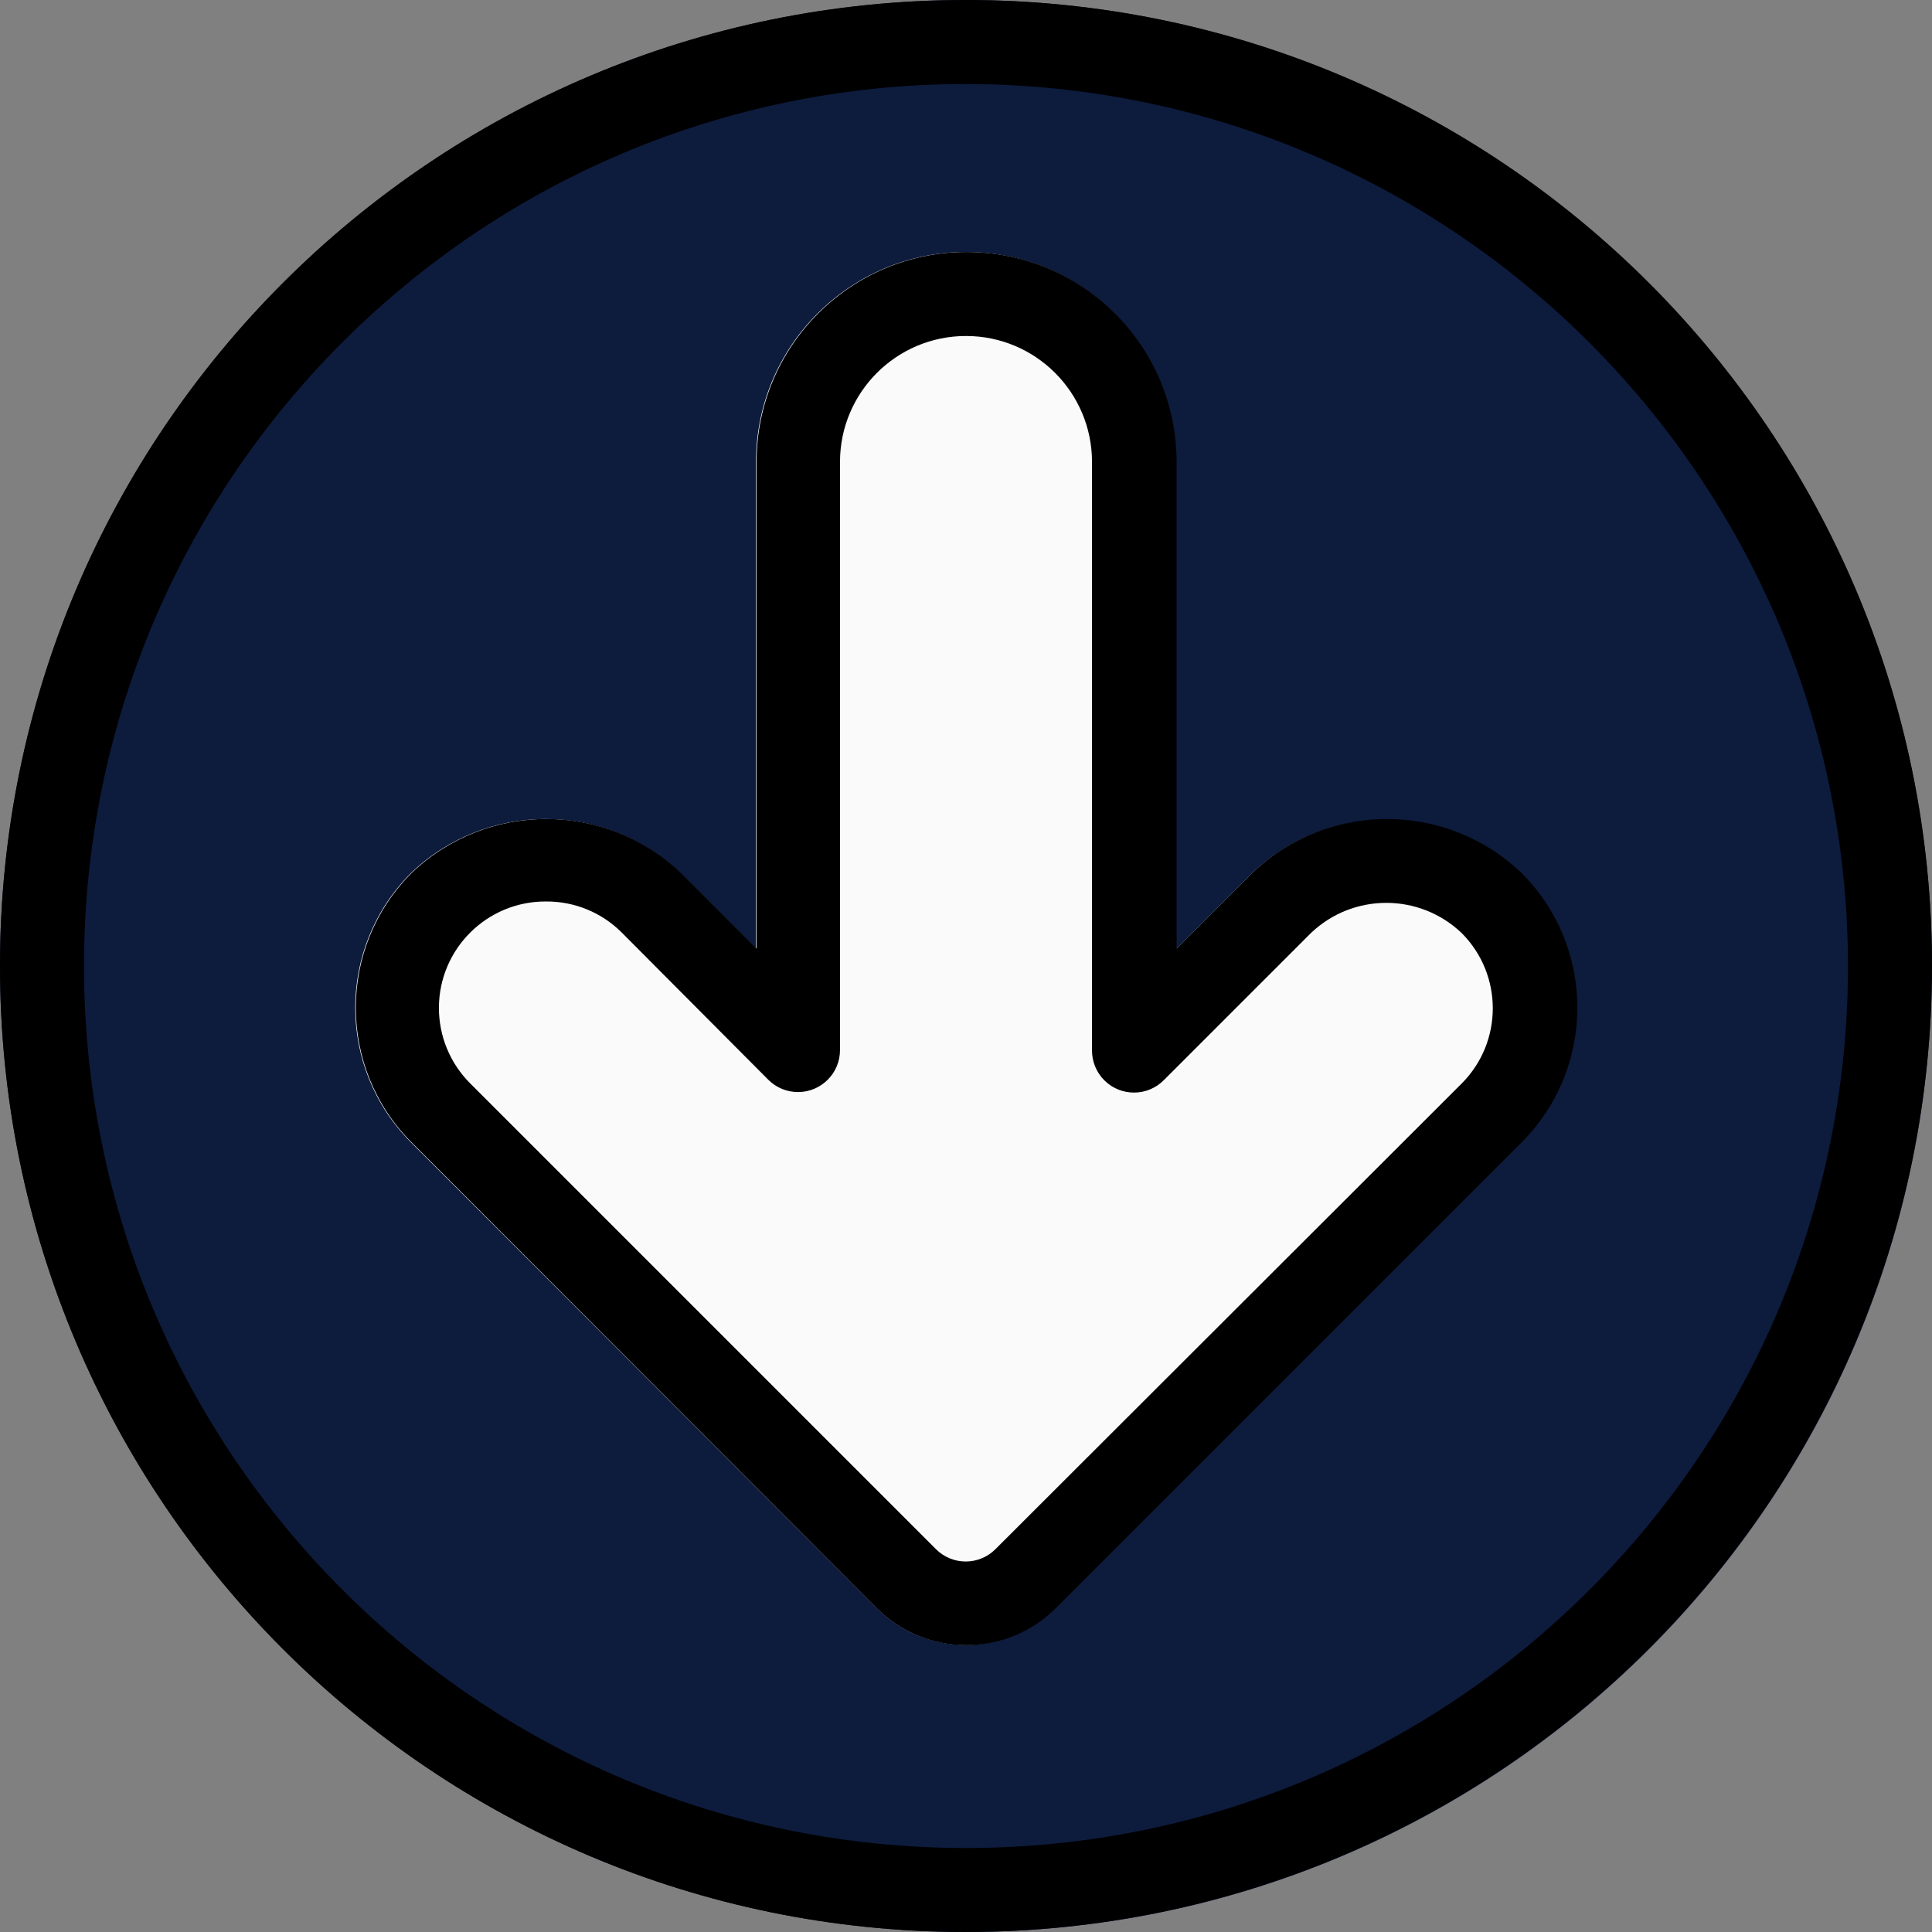 <?xml version="1.0" encoding="iso-8859-1"?>
<!-- Generator: Adobe Illustrator 19.0.0, SVG Export Plug-In . SVG Version: 6.00 Build 0)  -->
<svg version="1.1" id="Capa_1" xmlns="http://www.w3.org/2000/svg" xmlns:xlink="http://www.w3.org/1999/xlink" x="0px" y="0px"
	 viewBox="0 0 490.667 490.667" style="enable-background:new 0 0 490.667 490.667;" xml:space="preserve">
<rect x="0" y="0" width="490.667" height="490.667" fill="#808080" stroke="none"/>
<g>	 
<path style="fill:#0D1B3D;" d="M245.333,0C109.839,0,0,109.839,0,245.333s109.839,245.333,245.333,245.333
	s245.333-109.839,245.333-245.333C490.514,109.903,380.764,0.153,245.333,0z"/>
<path style="fill:#FAFAFA;" d="M317.867,221.867l-19.2,19.2V117.333c0-29.455-23.878-53.333-53.333-53.333S192,87.878,192,117.333
	v123.584l-19.2-19.2c-19.139-18.289-49.277-18.289-68.416,0c-18.889,18.894-18.889,49.522,0,68.416l118.251,118.251
	c12.496,12.492,32.752,12.492,45.248,0l118.251-118.251c18.889-18.894,18.889-49.522,0-68.416
	C366.975,203.565,336.946,203.631,317.867,221.867z"/>
<path d="M245.333,490.667C109.839,490.667,0,380.827,0,245.333S109.839,0,245.333,0s245.333,109.839,245.333,245.333
	C490.514,380.764,380.764,490.514,245.333,490.667z M245.333,21.333c-123.712,0-224,100.288-224,224s100.288,224,224,224
	s224-100.288,224-224C469.192,121.68,368.987,21.474,245.333,21.333z"/>
<path d="M245.333,417.813c-8.485,0.01-16.627-3.352-22.635-9.344L104.533,290.133c-18.889-18.894-18.889-49.522,0-68.416
	c19.139-18.289,49.277-18.289,68.416,0l19.2,19.2V117.333c0-29.455,23.878-53.333,53.333-53.333
	c29.455,0,53.333,23.878,53.333,53.333v123.584l19.2-19.2c19.139-18.289,49.277-18.289,68.416,0
	c18.889,18.894,18.889,49.522,0,68.416L268.181,408.384C262.136,414.46,253.905,417.857,245.333,417.813z M138.667,228.949
	c-14.939-0.08-27.115,11.966-27.196,26.905c-0.039,7.26,2.842,14.231,7.996,19.346l118.251,118.251
	c4.165,4.164,10.917,4.164,15.083,0L371.2,275.2c10.561-10.563,10.561-27.687,0-38.251c-10.711-10.199-27.54-10.199-38.251,0
	l-37.333,37.333c-4.124,4.207-10.877,4.274-15.084,0.15c-2.083-2.042-3.239-4.849-3.198-7.766V117.333c0-17.673-14.327-32-32-32
	s-32,14.327-32,32v149.333c0.011,5.891-4.757,10.675-10.648,10.686c-2.84,0.005-5.565-1.123-7.571-3.134L157.867,236.8
	C152.773,231.722,145.859,228.894,138.667,228.949z"/>
</g>
</svg>
